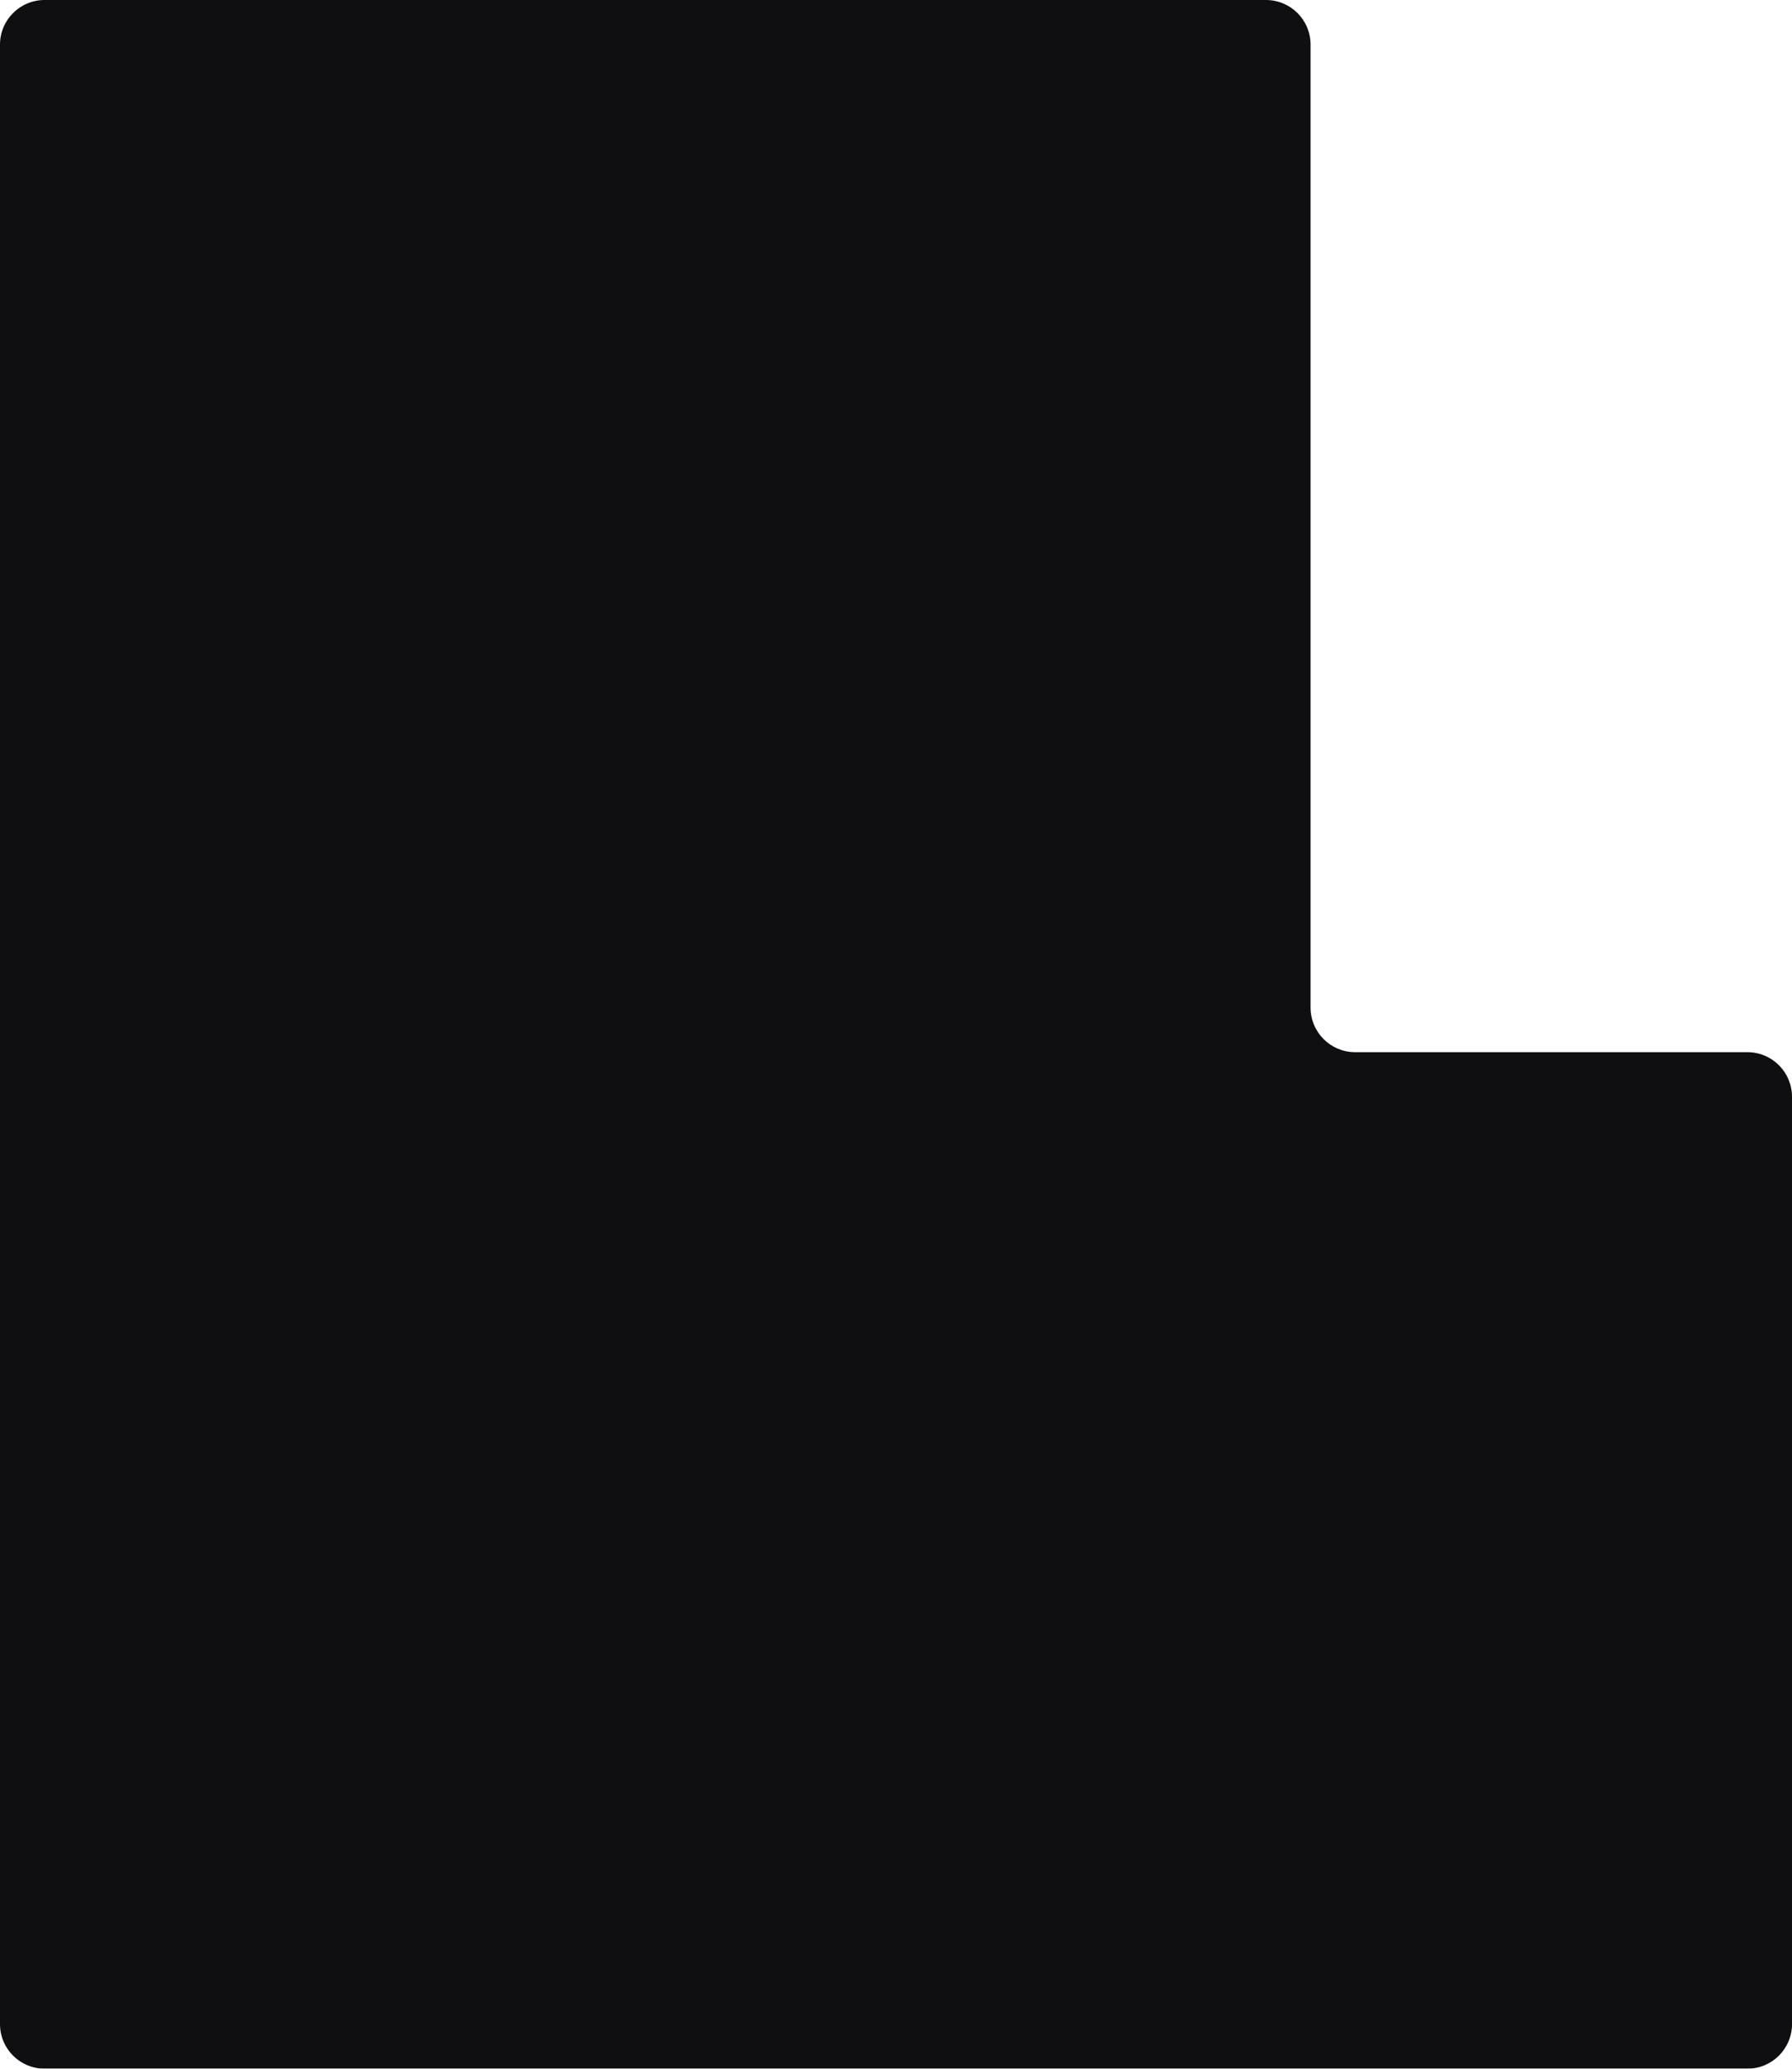 <svg width="804" height="928" viewBox="0 0 804 928" fill="none" xmlns="http://www.w3.org/2000/svg">
<g filter="url(#filter0_b_1103_237)">
<path d="M804 908C804 919.046 795.046 928 784 928L20 928C8.954 928 0 919.046 0 908L0 20C0 8.954 8.954 0 20 0L568 0C579.046 0 588 8.954 588 20L588 452C588 463.046 596.954 472 608 472H784C795.046 472 804 480.954 804 492V908Z" fill="#0F0E10"/>
</g>
<defs>
<filter id="filter0_b_1103_237" x="-100" y="-100" width="1004" height="1128" filterUnits="userSpaceOnUse" color-interpolation-filters="sRGB">
<feFlood flood-opacity="0" result="BackgroundImageFix"/>
<feGaussianBlur in="BackgroundImageFix" stdDeviation="50"/>
<feComposite in2="SourceAlpha" operator="in" result="effect1_backgroundBlur_1103_237"/>
<feBlend mode="normal" in="SourceGraphic" in2="effect1_backgroundBlur_1103_237" result="shape"/>
</filter>
</defs>
</svg>
